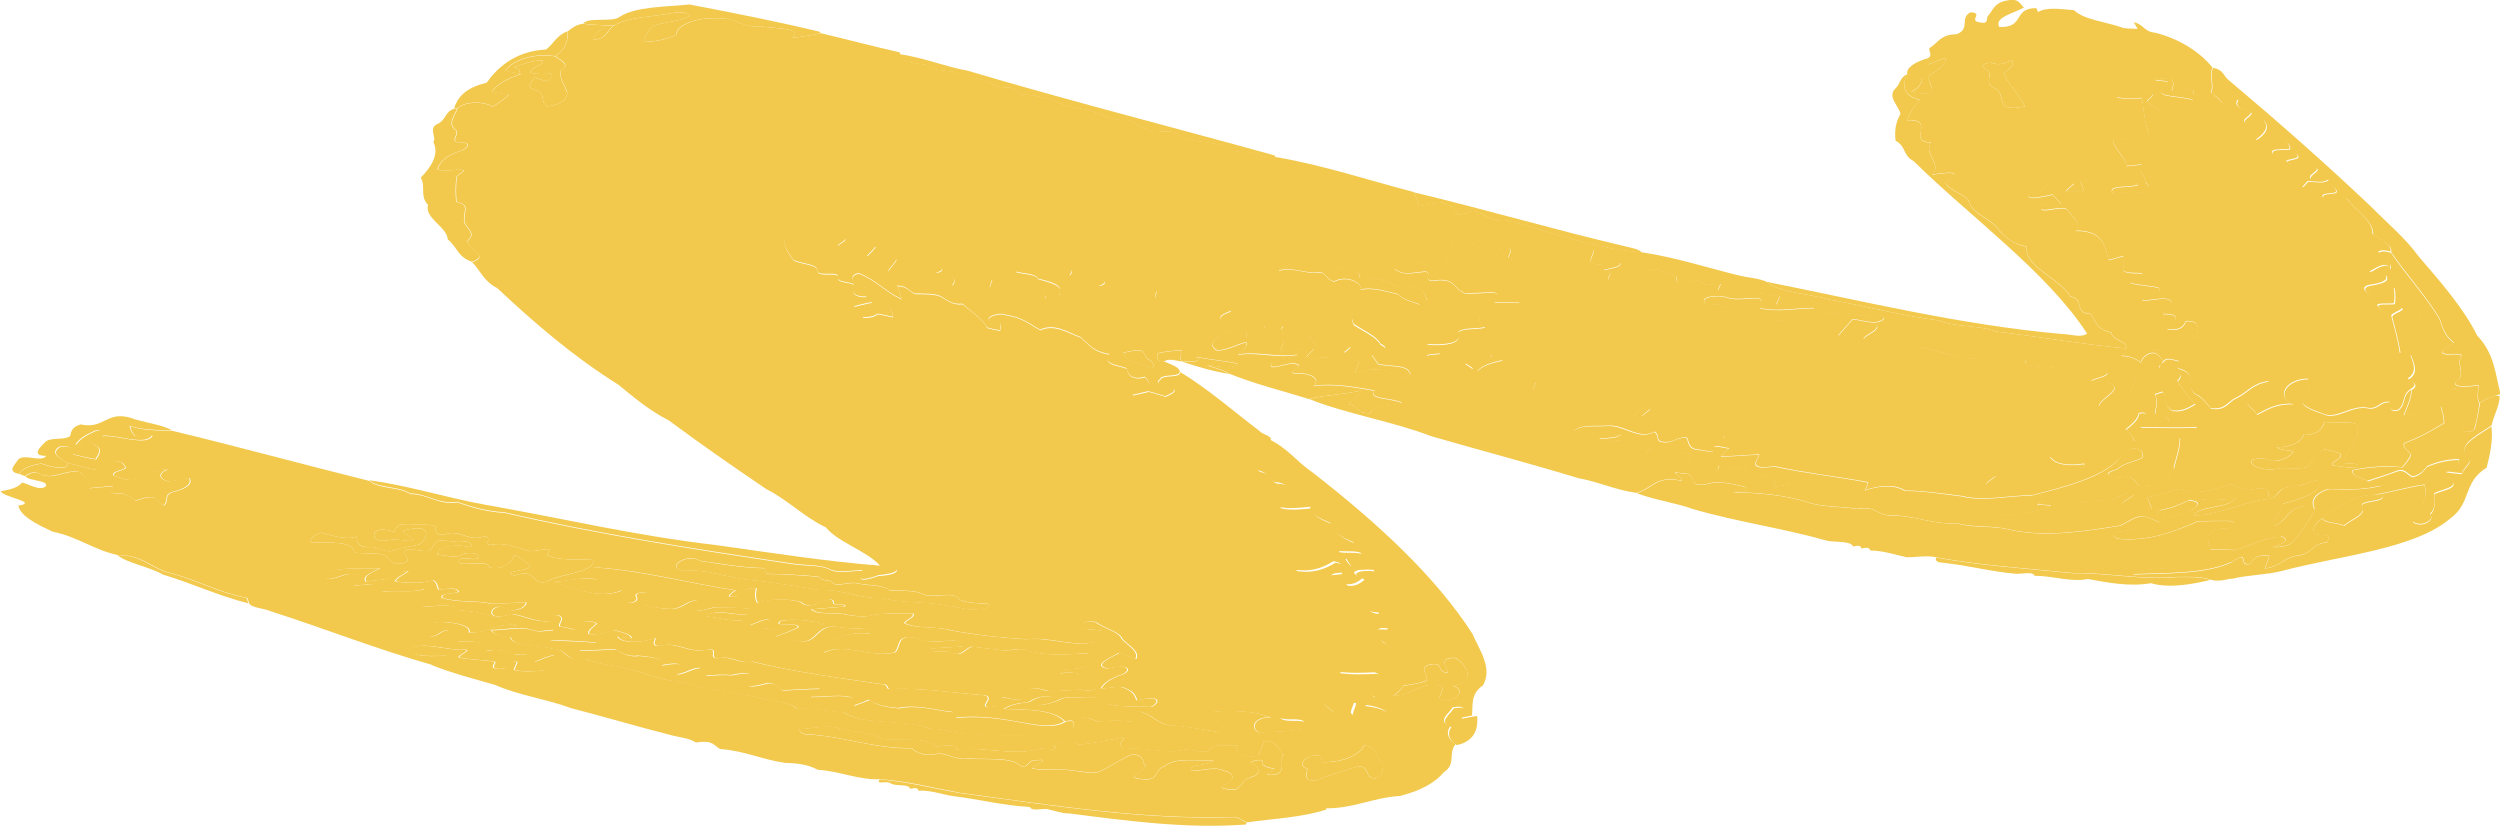 <?xml version="1.0" encoding="UTF-8"?><svg xmlns="http://www.w3.org/2000/svg" viewBox="0 0 95.42 31.51"><defs><style>.d{fill:#f2c94c;}</style></defs><g id="a"/><g id="b"><g id="c"><g><path class="d" d="M47.56,31.47c-2.28,.17-4.54-.14-6.72-.42-.32,0-.58-.11-.88-.17-.22-.02-.59,.09-.65-.08-1-.05-1.92-.29-2.9-.41-.45-.06-.87-.24-1.36-.21,0-.12-.14-.11-.32-.07-.01-.2-.5-.09-.72-.2-.14-.14-.61,.07-.43-.16,1.04,.08,2.06,.35,3.06,.52,3.44,.46,6.94,1.04,10.54,.92,.15,.07,.28,.14,.4,.21l-.03,.08Z"/><path class="d" d="M50.64,30.89c-.9,.31-2.03,.35-3.05,.5-.13-.07-.26-.14-.4-.21-3.6,.12-7.1-.46-10.54-.92-1-.18-2.02-.45-3.06-.52-.81,.04-1.54-.31-2.38-.36-.33-.18-.7-.25-1.23-.26-.87-.12-1.58-.47-2.49-.53-.27-.15-.26-.35-.93-.25-.23-.17-.68-.2-1.02-.3-1.26-.32-2.49-.69-3.74-1.01-.9-.34-2.04-.5-2.88-.88-.82-.24-1.68-.46-2.43-.76,.18-.12,.51-.2,.54-.36-.49,0-1.29,.07-1.44-.23,.48-.37,1.43,.05,2.08-.01,.38,.01-.19,.2-.18,.3,.45,.1,.94,.09,1.39,.17-.04,.12-.22,.31,.21,.24,.49,.08,.17-.3,.63-.24-.03,.11-.09,.21-.12,.31,.36,.09,.87,.06,1.22,0,.35-.13,.25-.37,.33-.57-.29,.05-.51,.17-.76,.26-.1-.23-.29-.36-.77-.26-.33-.16-.67-.26-1.12-.14,.35-.31-.49-.42-.97-.37-.48-.05-.54-.23-.38-.44-.37-.01-.4,.24-.75,.25-.06-.19-.28-.43,.17-.55,.43-.05,1.46,.08,1.31,.39,.72,.04,1.08-.41,1.88-.26-.72-.2-1.32-.57-2.22-.57-.3-.35-1.11-.12-1.68-.14,.05-.2,.47-.31,.68-.47-.11-.07-.25-.14-.38-.21-.51,.16-1.11,.02-1.66,.11-.07-.1-.13-.21-.25-.31-.26,.01-.52,.05-.79,.07,.04-.13,.11-.26,.16-.39-.4-.24-.95,.29-1.25,.07,.16-.49,1.41-.27,2.11-.36-.25,.17-.67,.28-.54,.52,.22-.03,.66-.08,.88-.11,.23-.11,.38-.29,.74-.29-.16,.13-.43,.23-.5,.39,.5,.07,1,.1,1.45-.05,.17,.11,.15,.25,.21,.37,.3-.02,.66-.12,.77,.08-.21,.09-.73,.05-.63,.23,.58,.2,1.28,.09,1.86,.22,.45,0,.9-.03,1.34-.05,.02,.19-.46,.42-.79,.23-.53-.3-.94,.6,.25,.21,.5,.09,.89,.32,1.44,.28,.07-.1,0-.3,.34-.22,.27,.1-.01,.28,.04,.42,.2,.03,.39,.08,.58,.12,0-.24,.44-.44,.84-.23-.13,.13-.34,.24-.31,.4,.38,.04,.68-.06,.98-.15,.26,.08,.63,.14,.65,.31-.18-.02-.35-.03-.53-.06,.2,.3,1.04,.21,1.45,.05-.01,.1-.18,.34,.17,.3,.68-.18,1.13,.32,1.83,.14,.48-.03-.05,.37,.42,.33,.49-.1,.77,.24,1.27,.13,1.57,.39,3.3,.62,4.98,.87,.25-.01,.1,.21,.32,.18,1.18-.06,2.35,.14,3.51,.23,.57,.06-.32,.53,.35,.45,.33-.01,.1-.28,.35-.38,.3,.05,.62,.18,.9,.05,.11-.21-.01-.55,.86-.28,.49,.04,.95-.08,1.44-.03,.2,.03,.53-.02,.47-.15-.21-.3-.73-.64-1.43-.48-.09-.24,.55-.13,.81-.23,.49-.07,.21-.36,.28-.55-.77,.05-1.66,.13-2.34-.11-.29-.12-.65,.04-.98,0-.38-.04-.74-.1-1.12-.14-.3,.07-.4,.41-.79,.23-.23-.12-.76,.08-.83-.14,.41-.07,.88-.06,1.28-.1,.02-.44-1.11-.03-1.56-.26-1.07-.3-.78,.21-1.05,.49-.93,.23-1.88-.39-2.73,.01,0-.46,.88-.84,1.8-.72,.03-.31-.85-.15-1.24-.26-.93-.14-.76,.78-1.64,.5,.32-.24,.58-.5,1.13-.62-.49-.12-1.17-.21-1.68-.11-.36,.26,.72,.01,.66,.25-.27,.13-.56,.25-.87,.35,.22-.23-.14-.28-.52-.34,.11-.11,.25-.21,.32-.33-.31,.01-.51,.15-.76,.23-.08-.07-.16-.13-.26-.2-.5,.08-.93-.1-1.43-.13,.41-.43,1.75,.24,1.78-.28-.46-.06-.95-.06-1.43-.07-.27,.05-.51,.15-.82,.14,.03-.14,.1-.27,.15-.41-.43,.02-.53,.3-.96,.33-.4,0-.78-.07-1.12-.17,.08-.13,.28-.24,.32-.37-.14-.14-.65-.11-.58,.06,.09,.12-.02,.27-.34,.25-.05-.12-.15-.36-.2-.48-.84,.37-1.87-.09-2.6-.32,.57-.03,1.08-.22,1.65-.09-.11-.15-.61-.44,0-.46,1.87,.15,3.51,.6,5.28,.87-.2,.15-.45,.32,.11,.22,.03-.19,.34-.29,.69-.31-.04,.19-.06,.38,.04,.57,.52-.16,1.07-.18,1.65-.04,.4,.44,1.21-.36,1.25,.02-.05,.15,.52,.03,.43,.16-.42,.03-.85,.07-1.28,.11,.29,.24,.92,.09,1.35,.2,.27,.05,.59,.09,.86,.05,.51-.14,1.12-.07,1.68-.09,.07,.16-.3,.23-.32,.37,.48,.22,1.2,.1,1.73,.26,.93,.18,1.93,.29,2.92,.35,.9-.1,1.85,.33,2.68,.09,.1-.14,.21-.28,.21-.43-.27-.03-.58-.01-.8-.11-.12-.18,.45-.32,.63-.15,.31,.2,.84,.33,.93,.59,.23,.25,.68,.47,.52,.77-.21-.08-.4-.17-.63-.24-.24,.14-1.07,.47-.45,.6,.98-.23,.87,.14,.52,.24-.36,.12-.65,.3-.76,.51,.32,.02,.72-.14,.95,.02,.29,.11,.36,.28,.41,.44,1-.22,.84,.12,.55,.25-.76-.03-1.74,.05-2.13-.35-.48,.05-1.06-.12-1.42,.1-.22,.1-.48,.17-.76,.19,.16-.11,.34-.22,.5-.33-.39-.05-.65,.07-.87,.21-.37,.03-.71,.1-.94,.26,.86,.02,1.94,.02,2.32,.48-.51,.3-1.3,.07-1.9-.02-.72-.13-1.5-.22-2.26-.13-.03-.05-.08-.16-.11-.22-.66-.07-1.38-.3-2.06-.15-.43-.03-.9-.12-1.13-.32-.19,.08-.37,.16-.58,.22-.02-.1-.04-.21-.08-.31-.5-.12-1.05,0-1.59-.02,.11-.11,.26-.21,.38-.31-.44,0-.97,.05-1.43,.06-.2-.08-.26-.32-.59-.27-1.71,.47,.32-.67-1.37-.31-.32-.03-.64,0-.96,.02-.12-.09-.16-.2-.24-.3-.35,.02-.53,.22-.89,.25,.01-.2,.54-.55-.59-.34,.24-.26-.47-.33-.86-.37-.4,.06-.66-.11-.88-.25-.45,.02-.94,.05-1.39,.06-.09-.23,.63-.13,.65-.31-.58-.06-1.17-.07-1.76-.1,.03-.13,.1-.26,.15-.38-.27,0-.57,.1-.82,0-.48-.16-1.05,0-1.58,0,.09,.18,.39,.25,.73,.27,.14,.4,1.09,.29,1.65,.45,.57,.02,.4,.52,1.22,.37,.36,.2,.93,.23,1.4,.34,.78,.13,1.33,.49,2.17,.53,.92,.28,1.97,.41,2.96,.6,.49,.17,1.21,.15,1.53,.43,.61-.01,1.21,.11,1.8,.15,.78,.53,2.39,.24,3.32,.63,.55-.01,.98,.21,1.52,.19,1.01,.08,2.04,.07,3.03,.07,.3-.09,.7-.12,.9-.27,.12-.13,.15-.29,.31-.41,.27-.03,.44,.08,.64,.15,.41-.05,.83-.06,1.24,0,.24-.1-.11-.39,.34-.38,.44,.09,.61,.39,1.05,.51,.7,.03,1.33,.17,1.99,.27,.54-.25-.46-.48-.31-.77,.74-.08,1.69-.04,2.27,.21-.61-.04-.8,.4-.46,.57,.64-.02,1.29-.04,1.89-.17,0-.1-.1-.19-.2-.28-.3-.11-.75,.04-.94-.16,.43-.03,.9-.15,1.31-.02,.32,.12,.58-.06,.81-.15-.18-.16-.44-.3-.52-.48,.54-.02,.86,0,1.3,.09-.01,.15-.13,.29-.12,.44,.28,.24,1.05,.29,1.41,.08,0-.23-.54-.37-.95-.41,.14-.1,.31-.19,.46-.29-.38-.15-.19-.42-.45-.62,.2-.1,.89-.17,.44-.32-.47,.02-.96,.04-1.42-.03,.36-.18,.83-.7,1.36-.35,.77-.03,.76-.51,.42-.76-.49-.23,.01-.36,.16-.54-.12,0-.37-.02-.5-.02,.49-.11,.19-.4,.12-.59-.53,.02-.52-.36-.19-.47,.36-.08,.06-.3,.23-.44,.23-.24-.12-.48-.22-.71-.25-.02-.58-.05-.74,.08-.05,.11,.23,.16,.31,.24-.14,.11-.32,.25-.62,.23-.23-.12-.07-.3-.18-.45-.16,.02-.32,.04-.49,.05,.23-.13,.81-.39,.18-.48-.35,.22-.83,.44-1.5,.31,.14-.12,.39-.11,.63-.1,.37-.17,.77-.34,1.3-.36,.13,.24,.23,.49,.85,.39-.16-.17-.35-.35-.21-.55-.25-.12-.64-.03-.95-.1,.19-.12,.45-.21,.67-.31-.48-.18-.85-.44-.91-.75-.35-.15-.86-.35-.75-.61-.42,.04-.85,.1-1.25-.01,.24-.12,.84-.22,.57-.44-.24-.16-.16-.48-.68-.49-.3-.11-.22-.37-.65-.45-.48-.35,.19-.41,.6-.48-.21-.22-.41-.48-.2-.72,.74,.35,1.09,.88,1.7,1.29,2.48,1.93,4.68,3.96,6.09,6.15,.28,.64,.78,1.32,.4,1.97-.49,.33-.37,.77-.42,1.15-.14,.03-.28,.06-.43,.08,.08-.18,.32-.52-.31-.39-.13,.24-.62,.52-.08,.71-.18,.24-.11,.48,.2,.69-.3,.34,.03,.77-.45,1.07-.33,.4-.9,.72-1.69,.91-1,.06-1.77,.48-2.81,.47Zm-3.44-.77c.22-.15,.21-.35,.55-.45,.35-.1,.39-.35,.09-.48-.37-.1,.42-.28,.35-.1-.05,.16,.22,.22,.47,.26-.09,.08-.21,.15-.31,.22,.9,.11,.42-.58,.64-.79-.24-.14-.23-.55-.76-.48-.04,.19-.13,.37-.22,.55-.57,.1-.89-.13-.79-.39-.41,0-.95-.07-1.07,.18-.27,.17-.76-.12-1.11,.01-.68,.12-1.38-.15-2.1-.05-.38-.1-.07-.31-.03-.47-.55,.12-1.12,.23-1.73,.3-.27-.21-.67-.08-.98,.03,.29,.23-.18,.13-.48,.11-.99,.32-2.14-.09-3.21,.04,.02-.24-.51-.14-.8-.1-.26-.42-1.46-.19-2.08-.32-.4-.26-1.1-.23-1.64-.39-.47-.14-.97,.02-1.46,.03-.03,.09,.04,.16,.2,.2,1.44,.05,2.6,.56,4.07,.53,.16,.17,.51,.32,.89,.23,.44-.09,.66,.21,1.11,.15,.65,.09,1.81-.08,2.15,.3,.38,.08,.27-.25,.59-.22,.66-.06-.05,.18-.17,.31,.51,.11,1.09,0,1.61,.09,.31,.03,.62,.12,.92,.06,.44-.18,.76-.43,1.17-.62,.33-.18,.63,.12,.56,.27,.44,.22-.89,.55-.07,.61,.72,.11,.46-.37,.91-.5,.37-.34,1.26-.18,1.84-.21-.14,.22-.97,.1-.84,.4,.43,0,.91-.19,1.26,0,.45,.09,.39,.42-.02,.53-.3,.14,.28,.22,.49,.17Zm3.03-.34c.49-.19,1.02-.35,1.54-.51,.54-.11,.27,.45,.73,.44,.34-.14,.27-.39,.28-.6-.37-.19-.11-.57-.72-.66-.18,.37-.8,.65-1.6,.64l-.05-.24c-.56-.1-.95,.35-.51,.5-.04,.14-.16,.51,.32,.43Zm5-3.03c.46-.13,.72-.4,.21-.59,.92-.13,.56-.77,.12-1.05-.72-.04-.31,.37-.29,.56-.48-.01-.13-.4-.64-.32-.54,.09-.09,.42-.18,.62-.25,.11-.58,.15-.89,.2-.07,.14-.22,.26-.38,.38,.7,.01,.92-.46,1.6-.41,.73,.03-.28,.59,.45,.61Z"/><path class="d" d="M52.31,15.77c-.54,.02-.44-.26-.85-.35,.14-.17,.43-.32,.46-.51-.62,.15-1.34,.16-1.96,.32-1-.31-2.12-.59-3.05-.97-.21-.15-.55-.22-.84-.32,.4,0,.99,.2,1.17-.07-.51-.1-1.07-.15-1.58-.25,.27,.23-.26,.17-.56,.17-.09-.13-.03-.27,.01-.41-.32-.01-.63,.03-.92,.1-.01,.12-.12,.31,.23,.31,.24,.11,.58,.21,.61,.38,.02,.25-.69,.08-.76,.3-.29,.21,.3,.26,.54,.37,.05,.13-.18,.2-.33,.28-.22-.06-.42-.13-.65-.19-.21,.04-.4,.1-.61,.14v-.23c.63,.03,.82-.12,.48-.46-.51,.14-.66-.11-.7-.33-.4-.15-.92-.14-.65-.54-.63-.09-.81-.4-1.11-.65-.44-.15-.98-.55-1.54-.28-.39-.21-.67-.47-1.27-.56-.34-.16-1.02,.16-.52,.25,.44-.02,.24,.2,.26,.33-.18-.02-.35-.06-.51-.11-.15-.33-.6-.6-.92-.9-.39,.04-.56-.13-.79-.26-.24-.15-.69-.12-1.04-.13-.22-.1-.3-.3-.67-.3,.06,.17,.15,.33,.15,.5-.61-.29-.94-.71-1.61-.98-.44,.07-.22,.43,.14,.49,.48,.36,1.18,.72,1.16,1.18-.19-.04-.38-.09-.59-.12-.12,.1-.33,.14-.56,.13-.04-.21,.38-.36,.34-.57-.24,.04-.46,.1-.69,.16,.1-.14,.33-.25,.51-.37-.56,0-.58-.17-.51-.48-.2-.1-.64-.07-.6-.26,.08-.27-.73,0-.78-.24,.03-.27-.6-.27-.92-.42-.18-.27-.4-.54-.32-.83,.45-.15,.98-.29,1.51-.33,.25,.12,.52,.24,.79,.34,.05,.13-.55,.26-.09,.36,.44,.02,.8-.2,1.25-.06-.08,.13-.23,.24-.33,.37,.38,.03,.76,.07,1.13,.12-.08,.16-.24,.3-.32,.45,.22,.07,.5,.07,.75,.06,.22-.18,.66-.21,.95-.35,.38,.09,.52,.27,.08,.37,.66-.08,.91,.22,.64,.48,.46-.17,1.06-.09,1.55-.25-.03,.11-.09,.21-.09,.32,.34,.21,1.13,.14,1.29-.12,.39,.14,.88,.25,.83,.54,.2-.04,.68-.03,.52-.19,.21-.33-.37-.46-.8-.57-.1-.2-.55-.18-.86-.27,.09-.13,.17-.26,.21-.39,.66-.05,1.09,.33,1.78,.27,.31,.03,.07,.19,.08,.28,.26,0,.5-.03,.75-.04,.33,.12,.89,.25,.36,.43,.76,0,1.5,.06,2.2,.19-.02,.14-.2,.37,.36,.38,.44,.23,1.07,.27,1.64,.37,1.74-.09,.22,.06,.45,.34,.53,.14,1.63-.15,1.67,.31,.24-.01,.48-.04,.71-.06-.22,.24,.3,.34,.42,.54,.3,.05,.37-.14,.54-.22,.12,.16,.19,.33,.38,.47,.42-.03,.84-.11,1.24,0-.08,.08-.18,.15-.26,.22,.33,.08,.68,.18,1.05,.09,.09,.12,.17,.25,.26,.37,.4,.09,1.06,.03,1.18,.29,.26,.22-.69,.33-.62,.07-.3-.22-1.05-.21-1.44-.01,.03-.13,.09-.27,.14-.4,.21-.25-.9,.13-.99-.12-.18-.24-.76,.06-1.03-.11,.1-.1,.23-.2,.31-.31-.41,.03-.86,.05-1.29,.07,.04-.12,.13-.24,.12-.37-.42-.14-.9-.18-1.39-.11-.07-.12,.1-.4-.35-.31-.6,.07-1.31,.52-.78,.79,.43-.03,.73-.22,1.1-.32,.06,.18-.11,.34-.32,.48,.75-.13,1.5,.14,2.26,0-.16,.22-.84,.15-.98,.33-.14,.36,.69-.12,1,.04,.27,.08-.5,.33-.06,.34,.58-.03,.96,.22,.67,.48,.77-.11,1.63,.06,2.33,.18-.29,.35,.75,.28,1.04,.47-.41,.14-1.18,.08-1.19,.4Zm-8.29-1.75c.03-.11-.02-.22-.19-.31-.3-.17,.08-.51-.95-.25,.08,.28,.64,.49,1.14,.56Z"/><path class="d" d="M47.2,30.12c-.21,.05-.8-.04-.49-.17,.4-.11,.47-.44,.02-.53-.36-.19-.84,0-1.26,0-.14-.29,.69-.17,.84-.4-.58,.04-1.48-.13-1.84,.21-.45,.13-.19,.61-.91,.5-.82-.07,.52-.39,.07-.61,.07-.15-.23-.45-.56-.27-.4,.19-.73,.44-1.17,.62-.31,.06-.62-.04-.92-.06-.52-.09-1.1,.02-1.61-.09,.12-.12,.83-.37,.17-.31-.33-.03-.22,.3-.59,.22-.34-.38-1.49-.21-2.15-.3-.45,.06-.67-.24-1.11-.15-.38,.09-.73-.06-.89-.23-1.47,.03-2.63-.47-4.07-.53-.16-.04-.23-.11-.2-.2,.49-.01,.99-.17,1.46-.03,.54,.15,1.24,.13,1.64,.39,.62,.13,1.82-.1,2.08,.32,.29-.03,.82-.14,.8,.1,1.06-.12,2.22,.29,3.21-.04,.3,.02,.76,.12,.48-.11,.3-.12,.71-.24,.98-.03,.6-.07,1.18-.17,1.73-.3-.03,.15-.35,.37,.03,.47,.72-.11,1.42,.17,2.1,.05,.36-.13,.85,.16,1.11-.01,.12-.25,.65-.18,1.07-.18-.09,.26,.23,.49,.79,.39,.1-.18,.18-.36,.22-.55,.53-.06,.52,.34,.76,.48-.22,.21,.26,.9-.64,.79,.1-.07,.21-.14,.31-.22-.24-.04-.52-.11-.47-.26,.07-.18-.72,0-.35,.1,.31,.13,.26,.38-.09,.48-.34,.11-.33,.31-.55,.45Z"/><path class="d" d="M40.1,28.09c-1,0-2.02,.02-3.03-.07-.54,.02-.97-.2-1.52-.19-.93-.39-2.54-.11-3.32-.63-.59-.04-1.19-.16-1.8-.15-.32-.28-1.04-.26-1.53-.43-.99-.19-2.04-.31-2.96-.6-.84-.05-1.39-.4-2.17-.53-.46-.11-1.03-.14-1.4-.34-.82,.15-.65-.35-1.22-.37-.56-.16-1.51-.05-1.65-.45-.34-.02-.64-.08-.73-.27,.53,0,1.1-.16,1.58,0,.25,.09,.55,0,.82,0-.04,.13-.12,.26-.15,.38,.59,.04,1.19,.04,1.76,.1-.01,.18-.74,.08-.65,.31,.46-.01,.95-.04,1.39-.06,.22,.14,.48,.31,.88,.25,.39,.03,1.1,.1,.86,.37,1.12-.21,.6,.13,.59,.34,.36-.03,.54-.22,.89-.25,.08,.1,.12,.21,.24,.3,.32-.02,.64-.05,.96-.02,1.69-.36-.35,.78,1.37,.31,.33-.05,.39,.19,.59,.27,.46-.02,1-.06,1.43-.06-.12,.11-.27,.2-.38,.31,.54,.01,1.09-.11,1.59,.02,.03,.1,.06,.21,.08,.31,.21-.07,.39-.15,.58-.22,.23,.2,.7,.29,1.13,.32,.68-.15,1.4,.08,2.06,.15,.03,.05,.08,.16,.11,.22,.76-.09,1.54,0,2.26,.13,.6,.1,1.39,.32,1.9,.02,.42-.15,.29,.14,.33,.27-.2,.15-.6,.18-.9,.27Z"/><path class="d" d="M50.23,29.78c-.48,.09-.36-.29-.32-.43-.44-.15-.05-.61,.51-.5l.05,.24c.8,.02,1.42-.27,1.6-.64,.61,.09,.35,.47,.72,.66-.02,.21,.06,.46-.28,.6-.47,.01-.19-.55-.73-.44-.52,.16-1.06,.32-1.54,.51Z"/><path class="d" d="M56.38,27.33c.03,.36,0,.94-.78,1.11-.3-.21-.38-.45-.2-.69-.54-.19-.05-.47,.08-.71,.63-.13,.39,.21,.31,.39,.15-.02,.29-.05,.43-.08l.15-.02Z"/><path class="d" d="M49.95,27.79c-.6,.13-1.24,.15-1.89,.17-.34-.17-.16-.61,.46-.57-.58-.25-1.53-.29-2.27-.21-.14,.29,.85,.52,.31,.77-.66-.1-1.29-.23-1.99-.27-.44-.12-.61-.42-1.05-.51-.45,0-.1,.28-.34,.38-.41-.06-.83-.05-1.24,0-.2-.06-.36-.18-.64-.15-.17,.13-.19,.28-.31,.41-.04-.13,.09-.42-.33-.27-.38-.46-1.46-.46-2.32-.48,.23-.16,.57-.22,.94-.26,.23-.14,.49-.26,.87-.21-.16,.11-.34,.22-.5,.33,.29-.03,.55-.1,.76-.19,.36-.22,.94-.04,1.42-.1,.39,.4,1.37,.32,2.13,.35,.29-.13,.45-.48-.55-.25-.05-.16-.12-.34-.41-.44-.23-.16-.63,0-.95-.02,.11-.21,.4-.39,.76-.51,.35-.1,.45-.46-.52-.24-.62-.14,.2-.46,.45-.6,.22,.07,.42,.17,.63,.24,.16-.3-.29-.52-.52-.77-.09-.26-.62-.39-.93-.59-.19-.18-.76-.04-.63,.15,.22,.1,.53,.09,.8,.11,0,.15-.11,.29-.21,.43-.83,.24-1.78-.2-2.68-.09-.99-.06-1.99-.17-2.92-.35-.53-.15-1.25-.04-1.73-.26,.03-.14,.4-.21,.32-.37-.56,.02-1.17-.05-1.68,.09-.27,.04-.59,0-.86-.05-.42-.12-1.05,.03-1.35-.2,.43-.04,.85-.07,1.28-.11,.09-.14-.48-.01-.43-.16-.04-.38-.84,.41-1.25-.02-.58-.13-1.13-.11-1.65,.04-.1-.19-.08-.38-.04-.57-.35,.02-.66,.12-.69,.31-.56,.1-.31-.07-.11-.22-1.78-.27-3.41-.73-5.28-.87-.6,.03-.1,.31,0,.46-.57-.13-1.08,.07-1.65,.09,.73,.23,1.76,.69,2.6,.32,.05,.12,.15,.36,.2,.48,.31,.03,.43-.12,.34-.25-.07-.17,.44-.2,.58-.06-.04,.14-.25,.24-.32,.37,.34,.09,.73,.18,1.12,.17,.43-.02,.53-.31,.96-.33-.04,.14-.11,.28-.15,.41,.31,0,.55-.09,.82-.14,.48,0,.96,0,1.43,.07-.03,.52-1.37-.16-1.78,.28,.49,.03,.92,.21,1.43,.13,.09,.07,.18,.13,.26,.2,.25-.08,.45-.21,.76-.23-.07,.12-.2,.22-.32,.33,.38,.06,.74,.11,.52,.34,.31-.11,.61-.22,.87-.35,.06-.24-1.02,.01-.66-.25,.51-.1,1.18-.01,1.68,.11-.55,.13-.8,.39-1.13,.62,.88,.28,.72-.64,1.64-.5,.39,.11,1.27-.05,1.24,.26-.92-.12-1.81,.26-1.8,.72,.84-.4,1.79,.22,2.73-.01,.27-.28-.02-.8,1.05-.49,.45,.23,1.58-.18,1.56,.26-.4,.04-.87,.04-1.28,.1,.07,.22,.6,.01,.83,.14,.39,.19,.49-.16,.79-.23,.38,.04,.75,.1,1.12,.14,.33,.04,.69-.12,.98,0,.68,.24,1.57,.15,2.34,.11-.06,.19,.21,.47-.28,.55-.26,.11-.9,0-.81,.23,.7-.16,1.22,.18,1.43,.48,.06,.13-.27,.17-.47,.15-.48-.04-.95,.07-1.44,.03-.88-.27-.76,.08-.86,.28-.29,.14-.6,0-.9-.05-.24,.1-.02,.37-.35,.38-.67,.08,.22-.39-.35-.45-1.16-.08-2.33-.28-3.51-.23-.22,.03-.07-.2-.32-.18-1.69-.25-3.41-.47-4.98-.87-.5,.11-.78-.23-1.27-.13-.47,.04,.05-.37-.42-.33-.7,.18-1.15-.32-1.83-.14-.35,.03-.19-.21-.17-.3-.41,.16-1.25,.25-1.45-.05,.18,.02,.36,.04,.53,.06-.02-.17-.4-.23-.65-.31-.3,.1-.6,.19-.98,.15-.03-.15,.17-.27,.31-.4-.4-.21-.83,0-.84,.23-.19-.04-.37-.09-.58-.12-.05-.14,.22-.31-.04-.42-.34-.08-.27,.12-.34,.22-.55,.04-.94-.2-1.44-.28-1.19,.39-.79-.5-.25-.21,.32,.19,.8-.03,.79-.23-.45,.01-.89,.05-1.34,.05-.58-.14-1.28-.03-1.86-.22-.1-.19,.42-.15,.63-.23-.11-.2-.48-.11-.77-.08-.06-.12-.04-.26-.21-.37-.45,.14-.95,.12-1.45,.05,.07-.16,.34-.26,.5-.39-.36,0-.52,.18-.74,.29-.22,.03-.66,.08-.88,.11-.13-.25,.28-.36,.54-.52-.7,.09-1.94-.13-2.11,.36,.3,.22,.85-.31,1.25-.07-.04,.13-.12,.26-.16,.39,.27-.02,.52-.06,.79-.07,.12,.1,.18,.2,.25,.31,.56-.09,1.16,.04,1.66-.11,.13,.07,.27,.14,.38,.21-.2,.17-.63,.27-.68,.47,.57,.02,1.38-.21,1.68,.14,.9,0,1.5,.37,2.22,.57-.8-.15-1.16,.3-1.88,.26,.14-.31-.88-.44-1.31-.39-.45,.12-.23,.36-.17,.55,.35-.02,.38-.26,.75-.25-.16,.21-.1,.38,.38,.44,.48-.05,1.32,.06,.97,.37,.45-.12,.79-.02,1.12,.14,.49-.09,.68,.04,.77,.26,.26-.09,.47-.2,.76-.26-.08,.2,.02,.44-.33,.57-.35,.06-.86,.09-1.22,0,.03-.1,.09-.21,.12-.31-.47-.06-.14,.33-.63,.24-.42,.07-.24-.12-.21-.24-.45-.08-.95-.07-1.39-.17-.01-.1,.55-.29,.18-.3-.65,.06-1.61-.36-2.08,.01,.15,.31,.95,.24,1.44,.23-.03,.16-.35,.24-.54,.36-2.15-.61-4.11-1.39-6.2-2.06-.24-.11-.74-.13-.82-.3-.02-.05-.05-.15-.07-.21-1.07-.2-1.84-.65-2.82-.92-.82-.16-1.13-.73-2.11-.71-.94-.2-1.53-.7-2.51-.9-.57-.27-1.22-.58-1.3-.99,.82-.13-.62-.33-.67-.55,.37-.06,.68-.15,.81-.33,.29,.06,.68,.34,.91,.14,.12-.23-.66-.2-.78-.38,.18-.12,.38-.21,.61-.07,.49,.22,.92-.19,1.45-.09,.31,.15,.35,.44,.39,.62,.31-.03,.61-.06,.91-.07,0,.1-.23,.28,.13,.26,.37-.01,.54,.15,.72,.28,.23-.05,.44-.17,.71-.12,.13,.1,.19,.23,.37,.31,.22-.16-.04-.43,.4-.53,.41-.11,.72-.27,.58-.52-.27,.04-.52,.1-.78,.14-.41-.11-.42-.35-.02-.47-.47,0-.88,.14-1.13,.33-.23,.19-.69-.01-.95-.09-.09-.17,.36-.18,.46-.31-.09-.1-.11-.28-.43-.22-.22,.11-.28,.35-.68,.31-.39-.03-.7-.19-1.08-.25-.34-.16-.71-.39-.34-.62,.45-.09,.47,.11,.51,.28,.29,.07,.57,.15,.87,.19,.1-.17,.28-.38-.01-.53-.14-.15-.5,0-.75-.02,.11-.21,.39-.38,.71-.52,.28-.12,.24,.1,.31,.18,.58-.05,1.7,.41,1.9-.03-.21,.02-.43,.04-.65,.05-.11-.13-.2-.26-.2-.4,.48,.17,1.07,.16,1.62,.18,2.53,.61,5.01,1.29,7.51,1.91,.3,.31,1.18,.22,1.54,.5,.69,0,1.08,.43,1.82,.32,.54,.2,1.12,.36,1.79,.4,3.51,.81,7.25,1.4,10.96,1.95,.5,.09,1.11,.02,1.48,.23,.32,.15,.85,.02,1.23,.03-.05,.16-.37,.54,.59,.2,.36-.02,.9-.1,.66-.34-1.11-.42-1.59-1.13-2.7-1.54-.85-.42-1.37-1-2.23-1.44-1.27-.86-2.52-1.73-3.72-2.62-.78-.4-1.34-.89-1.92-1.36-1.8-1.13-3.26-2.41-4.63-3.69-.53-.27-.65-.69-.96-.99,.78-.25-.37-.54-.13-.86,.36-.31-.3-.54-.14-.84-.07-.22,.23-.5-.32-.6-.03-.3-.03-.59,0-.89-.06-.21,.91-.43-.5-.3-.05-.01-.17-.04-.22-.06,.08-.28,.35-.54,.85-.69,.23-.05,.47-.31,.12-.33-.6,.03-.12-.3-.26-.46-.36-.26-.04-.57,.05-.85,.32-.26,.93-.27,1.34-.06,.24-.14,.45-.29,.63-.45-.22-.03-.45-.06-.66-.12,.17-.29,.63-.51,1.12-.68l-.11-.02c.09-.1,0-.17-.17-.24,.35-.1,.68-.27,1.11-.25,0,.2-.51,.28-.49,.47,.26,.06,.53,.04,.8,.03,0,.11,0,.22-.18,.29-.15-.04-.3-.09-.46-.14-.08,.15-.36,.36,0,.46,.49,.13,.17,.46,.49,.64,.52-.05,.78-.3,.76-.55-.09-.27-.34-.55-.23-.84,.4-.2-.05-.39-.23-.53,.45-.28,.48-.62,.49-.95,.13-.11,.35-.27,.59-.28,.29,.04,.59,.05,.88,.06-.2,.18-.54,.33-.51,.55,.53-.02,.53-.38,.82-.56,.58-.32,1.5-.32,2.26-.47,.24-.04,.59-.02,.61,.13-.38,.19-.94,.22-1.38,.36-.21,.19-.36,.4-.38,.62,.46,0,.92-.11,1.24-.27,.02-.4,.88-.7,1.67-.62,.6-.05,.87,.38,1.53,.29,.53,.11,1.65,.04,1.24,.44,.38-.03,.73-.1,1.09-.17,1.01,.24,1.99,.5,3,.73l.02,.06c-.08,.3,.59,.34,.98,.41,.32,.34,1.38,.12,1.54,.51,.73-.09,.87,.36,1.52,.35,.35-.01,.44,.16,.57,.28,.95-.03,1.44,.44,2.31,.53,.64,.1,1.04,.49,1.75,.43,.34,.16,.63,.35,1.02,.47,.35-.02,.78-.08,.95,.11,.43,.34,1.42,.19,1.85,.51,.25,.21,.85,.06,1.14,.24,.2,.11,.46,.16,.74,.1,1.83,.32,3.5,.88,5.23,1.33,.08,.18,.15,.35,.21,.53,.3-.04,.59-.13,.9-.13,.3,.12,.51,.27,.58,.46,.23-.02,.4-.1,.59-.15,.45,.13,.71,.47,1.31,.37,1.63,.43,3.22,1.06,5.12,1.22,1.31,.2,2.46,.58,3.68,.88,.36,.09,.79,.11,1.09,.25,.47,.42,1.6,.44,2.36,.67,1.41,.25,2.73,.61,4.19,.8,.62,.26,1.53,.17,2.17,.42,1.66,.2,3.31,.49,4.99,.65,.09-.27-.58-.34-.56-.61-.6-.13-.59-.44-.79-.71-.69-.06-.19-.53-.77-.67-.38-.65-1.79-1.16-1.68-1.9-.52-.1-.8-.34-1.02-.59-.21-.39-.93-.62-1.14-1.02-.01-.36-.76-.48-.93-.81,.15-.21,.9-.54-.51-.33,.4-.42-.36-.8-.04-1.23-.97,0,.23-.9-.92-.85,.09-.26,.27-.52,.48-.77-.71-.2-.65-.64-.47-.99,.22,.05,.42,.11,.58,.2-.06,.18-.15,.36-.44,.48,1.4,.27,.5-.34,.71-.62,.26-.21,.69-.4,.59-.67-.23,.08-.42,.17-.65,.25v-.24c.19-.12,.02-.25,.05-.38,.32-.19,.43-.53,1.03-.53,.56-.2,.11-.62,.54-.84,.52,.02-.08,.31,.33,.38,.36,.09,.28-.11,.32-.22,.21-.22,.24-.55,.81-.62,.36-.09,.46,.17,.58,.28-.4,.22-1.15,.38-.94,.74,.99,.04,.5-.72,1.41-.72,.02,.04,.05,.11,.07,.15,.35-.21,.92-.1,1.38-.07,.33,.35,1.17,.44,1.76,.64,.18,.08,.44,.06,.66,.07-.05-.08-.1-.16-.15-.25,.38,.07,.38,.36,.82,.4,1.04,.26,1.79,.83,2.19,1.33-.16,.32,.07,.65-.08,.97-.17,.05-.64,.2-.66,.02,.07-.27-.5-.09-.81-.09,.03-.15,.12-.31-.03-.46-.15,.02-.72-.1-.59,.05,.11,.01,.33,.04,.45,.05,.06,.19-.47,.34-.12,.51,.34,.09,.76,.09,1.08,.19,.12,.19-.31,.19-.56,.19-.17,.11-.37,.22-.66,.25-.17-.12-.38-.24-.52-.37,.03-.12,.45-.3,.06-.36-.41-.22-.96,0-1.21,.19,.31,.08,.64,.06,.96,.03,.07,.47,.1,.95,.28,1.41-.35,.17-.94,.1-1.38,.18,0,.35,.48,.65,.51,1.01,.2-.02,.39-.04,.58-.06-.22,.24,.2,.44,.14,.69,.21,.14,.22,.31-.14,.38-.37-.03-.74-.01-1.11,.03-.19-.33,.59-.19,.98-.32-.09-.1-.24-.19-.49-.14-.58,.07-1.14,.04-1.73-.01,.06,.13,.12,.27,.13,.4-.22,0-.45,0-.68,0,.08-.11,.21-.2,.32-.3-.3-.02-.6-.06-.91-.08-.18,.18-.3,.42-.8,.42-.25,.36,.54,.15,.89,.08,.11,.13,.23,.25,.34,.37-.21,.13-.78-.11-.77,.08-.16,.35,.81-.08,1,.13,.18,.27,.56,.52,.31,.8,1.15-.02,1.11,.72,1.27,1.12,.19-.05,.37-.11,.57-.16-.01,.19,0,.37-.02,.56,.14,.13,.49,.08,.72,.11,.09,.18-.27,.25-.48,.35,.34,.12,.77,.1,1.11,.2,.24,.3-.71,.21-.64,.47,.37,.04,.86-.17,1.11,.02,.12,.2-.37,.32-.29,.51,.83-.03,.34,.38,.14,.58,.47,.08,.65-.11,.72-.31,.66-.04,.4,.41,.43,.63-.17-.06-.33-.25-.54-.1-.57,.16-.38,.74-1.41,.5-.44-.04-.71,.14-.96,.29,.36,.01,.58,.12,.76,.26,0-.15,.36-.53,.66-.29,.48,.44-.25,.49-.76,.63-.23,.47-.17,1.27-1.5,1.33,0-.31,1.1-.69,.31-.92-.2-.02-.41-.04-.62-.05,.19-.11,.58-.15,.64-.29-.55-.28-1.37,.02-1.99-.19-.19-.11-1.29,0-1.12-.29-.3-.07-.61-.04-.87,.05-.47-.19-1.15-.09-1.71-.18-.48-.14-.93-.3-1.45-.4-.11,.08-.29,.18-.49,.09-.62-.11-.92-.47-1.69-.39,.12-.2,.61-.31,.51-.54-.62,.01-.78,.48-1.47,.41,.17-.21,.37-.42,.55-.63,.42,.05,.92,.26,1.2-.02-.04-.26-.75-.04-1.08-.15-.39-.14-.88,.05-1.26-.09-.63-.22-1.05,.32-1.63,.32-.71-.21-1.54-.32-2.22-.57-.17-.1-.69,0-.68-.15-.09-.21,.56-.27,.85-.17,.37,.13,.8,.02,1.2,.03,.3,.09,.07,.25,.07,.38,.66,.16,1.4,0,2.09,0-.24-.12-.52-.22-.82-.29-.21,.05-.41,.12-.64,.16,.04-.11,.1-.21,.13-.32-.4-.11-.92-.09-1.31-.23-.31-.13-.69,0-1.05,0,.04-.08,.08-.16,.11-.25-.24-.01-.58,.11-.72-.03-.19-.22-.56-.02-.86,.02-.15-.07-.1-.18-.11-.27-.24-.06-.42-.15-.6-.25-.39-.06-.79,.05-1.18,.08-.27,.11-.4,.33-.83,.3,0-.13,.26-.33-.17-.36,.24-.09,.68-.1,.64-.29-.37-.03-.85,.16-1.12-.01-.04-.15,.08-.3,.11-.45-.22-.2-.55,.07-.68,.18-.17,.25-.89,.47-1.38,.29-.38-.1-.8-.14-1.21-.19,.02-.22,.47-.54-.71-.3-.39,.04-.47-.19-.69-.3-1.3-.27-.54,.17-.97,.42-.05,.17,.11,.36-.13,.52-.46,.04-.84-.13-1.16-.27-.21,.12-.96,.25-.55,.42,.26,.18,.72,.04,1.07,.03,.28,.09-.15,.31,.25,.35,.92-.15,.77,.32,1.25,.48,.37,0,.72-.02,1.07-.04,.32,.08,.06,.25,.05,.38,.24,0,.72,.02,.97,.02-.2,.11-.37,.27-.67,.31-.99-.06-1.87-.78-2.89-.41-.03-.21-.13-.49-.65-.53-.69,.14-.95-.43-1.64-.29-.45,.11-.13-.25-.45-.28-.62-.09-1.15-.31-1.75-.41-.4,.09-1.03,.14-1.16,.38,.6-.17,1.05,.17,1.63,.06,.2,.11,.24,.29,.49,.36,.44-.26,1.08,.03,1.01,.3,.52-.09,.96,.08,1.42,.18,.17,.19,.53,.28,.85,.4-.24,.26-1.08,.17-1.32,0,.06-.25-.64-.11-.62,.06-.73,.07-.74,.42-.6,.71,.37,.25,.85,.44,1.03,.76,.44,.2-.09,.3-.35,.4-.37,.09-.72-.02-1.05-.09,.09-.07,.18-.14,.26-.22-.39-.11-.82-.04-1.24,0-.19-.14-.26-.31-.38-.47-.17,.08-.24,.27-.54,.22-.12-.2-.65-.3-.42-.54-.24,.02-.47,.05-.71,.06-.04-.45-1.14-.17-1.67-.31-.24-.28,1.29-.43-.45-.34-.57-.1-1.2-.14-1.64-.37-.56,0-.38-.23-.36-.38-.71-.13-1.45-.19-2.2-.19,.54-.18-.03-.31-.36-.43-.25,.01-.49,.03-.75,.04,0-.09,.23-.25-.08-.28-.69,.06-1.12-.32-1.78-.27-.04,.14-.13,.27-.21,.39,.31,.09,.76,.07,.86,.27,.42,.12,1.01,.25,.8,.57,.16,.16-.32,.15-.52,.19,.05-.28-.44-.39-.83-.54-.16,.27-.95,.33-1.29,.12,0-.11,.06-.21,.09-.32-.49,.15-1.09,.08-1.55,.25,.27-.26,.01-.56-.64-.48,.44-.1,.3-.28-.08-.37-.29,.14-.73,.17-.95,.35-.25,0-.52,0-.75-.06,.08-.16,.24-.3,.32-.45-.37-.05-.75-.08-1.13-.12,.1-.12,.25-.24,.33-.37-.45-.14-.82,.07-1.25,.06-.47-.1,.13-.23,.09-.36-.27-.11-.54-.22-.79-.34-.54,.04-1.07,.18-1.51,.33-.08,.29,.14,.56,.32,.83,.32,.15,.95,.15,.92,.42,.06,.24,.86-.02,.78,.24-.04,.19,.4,.16,.6,.26-.07,.31-.05,.48,.51,.48-.18,.12-.41,.23-.51,.37,.23-.05,.45-.12,.69-.16,.04,.21-.37,.36-.34,.57,.23,.02,.45-.03,.56-.13,.21,.03,.4,.08,.59,.12,.02-.46-.68-.82-1.16-1.18-.37-.06-.58-.42-.14-.49,.67,.27,1,.69,1.61,.98,0-.17-.09-.33-.15-.5,.37,0,.45,.19,.67,.3,.35,.01,.8-.02,1.04,.13,.23,.12,.4,.3,.79,.26,.33,.29,.78,.56,.92,.9,.17,.05,.34,.09,.51,.11-.02-.13,.18-.35-.26-.33-.5-.1,.18-.41,.52-.25,.59,.08,.87,.35,1.27,.56,.55-.26,1.09,.13,1.54,.28,.3,.25,.48,.56,1.11,.65-.27,.41,.26,.39,.65,.54,.04,.22,.19,.46,.7,.33,.34,.35,.15,.5-.47,.46v.23c.21-.04,.4-.09,.61-.14,.23,.06,.43,.13,.65,.19,.15-.08,.38-.16,.33-.28-.23-.11-.83-.16-.54-.37,.07-.22,.78-.04,.76-.3,1.12,.69,2.02,1.49,3.01,2.24,.1,.14,.54,.21,.43,.37-.21,.24,0,.5,.2,.72-.41,.07-1.08,.12-.6,.48,.43,.08,.35,.34,.65,.45,.52,0,.44,.32,.68,.49,.27,.22-.32,.31-.57,.44,.4,.11,.83,.05,1.25,.01-.11,.26,.4,.46,.75,.61,.06,.31,.43,.57,.91,.75-.23,.1-.49,.19-.67,.31,.31,.07,.7-.02,.95,.1-.14,.2,.05,.37,.21,.55-.62,.1-.73-.16-.85-.39-.53,.02-.93,.19-1.3,.36-.24,0-.49-.02-.63,.1,.67,.12,1.14-.09,1.5-.31,.63,.08,.05,.35-.18,.48,.17-.02,.33-.03,.49-.05,.11,.15-.04,.33,.18,.45,.31,.03,.49-.12,.62-.23-.08-.08-.36-.13-.31-.24,.16-.13,.49-.1,.74-.08,.1,.23,.45,.47,.22,.71-.17,.14,.13,.36-.23,.44-.34,.11-.35,.49,.19,.47,.07,.2,.36,.48-.12,.59,.13,0,.37,.02,.5,.02-.15,.18-.66,.31-.16,.54,.34,.25,.35,.73-.42,.76-.53-.36-1.01,.16-1.36,.35,.46,.07,.95,.05,1.42,.03,.45,.15-.24,.22-.44,.32,.26,.2,.07,.47,.45,.62-.15,.1-.32,.19-.46,.29,.41,.04,.95,.18,.95,.41-.36,.2-1.13,.15-1.41-.08,0-.15,.11-.29,.12-.44-.43-.1-.76-.12-1.3-.09,.07,.18,.33,.33,.52,.48-.22,.1-.49,.27-.81,.15-.41-.13-.87,0-1.31,.02,.19,.2,.64,.05,.94,.16,.1,.09,.19,.18,.2,.28Zm-12.57-4.54c.21-.03,.45-.06,.36-.2-.4-.04-.98-.02-1.19-.23-.21-.25-.98,.02-1.32-.14-.34-.18-.81-.12-1.28-.15-.22-.22-.83-.18-1.24-.27-.32-.08-.86,.19-.98-.08-.2-.03-.42-.05-.48-.17-.65-.07-1.33-.1-2-.11-.02-.05-.05-.16-.07-.22-.86-.01-1.66-.17-2.48-.28-.46-.33-1.37,.29-.59,.38,.88-.07,1.62,.27,2.48,.35,.94,.09,1.81,.25,2.72,.39,.84-.04,1.5,.34,2.35,.3,.76,.21,1.67,.12,2.46,.29,.41,.03,.82,.22,1.25,.13Zm-16.56-1.03c.52-.33,1.91-.35,1.82-.85-.6-.03-1.28,.04-1.76-.18,.03-.08,.07-.16,.13-.24-.26,.02-.51,.07-.77,.09-.46-.1-.9-.35-1.45-.25-.4,.07,.07-.34-.33-.31-.6,.2-.92-.29-1.45-.09-.38,.09-.41-.16-.37-.29-.41-.15-.9-.03-1.36-.08-.18,.07-.17,.19-.23,.29-.99-.37-.97,.45-.29,.32,.33-.08,.66,.01,.99,.02,.03-.16-.36-.23-.35-.4,1.17-.31,.92,.29,.61,.53-.32,.08-.69,.12-.98,.23-.35,.13-.55-.15-.91-.13-.49,.02-.5-.22-.5-.4-.5,.15-.94-.06-1.39-.15-.24,.1-.42,.22-.36,.38,.67,0,1.66-.07,1.65,.39,.25,.01,.76,.03,1.01,.04,.43,.09,.27,.47,.84,.36,.51-.12-.23-.41,.23-.54,.26,0,.49,.09,.75,.07,.21-.11,.17-.28,.38-.39,.34-.05,.65,.09,.98,.03,.24-.07,.47,.28,.12,.2-.44-.12-1.23,.02-1.12,.3,.31,.02,.68,.16,.92,0,.18-.11,.69-.07,.65,.09-.16,.19-.58-.06-.75,.11-.21,.35,1.17-.07,1.14,.29,.61,.11,.88-.24,.96-.47,.26,.08,.37,.23,.55,.35,.35,.26-1.15,.22-.55,.43,.87-.31,.63,.37,1.2,.24ZM77.29,4.06c-.19-.42-.64-.82-.81-1.27,.21-.15,.42-.29,.32-.49-.21,.07-.42,.21-.7,.12-.22-.08-.55,.07-.38,.18,.49,.18-.08,.55,.4,.76,.53,.22-.1,.97,1.17,.7Z"/><path class="d" d="M55.23,26.76c-.73-.02,.28-.58-.45-.61-.68-.06-.9,.42-1.6,.41,.16-.12,.31-.24,.38-.38,.31-.05,.65-.09,.89-.2,.1-.2-.36-.53,.18-.62,.51-.08,.16,.31,.64,.32-.02-.19-.43-.6,.29-.56,.45,.28,.81,.92-.12,1.05,.51,.19,.24,.46-.21,.59Z"/><path class="d" d="M37.38,23.25c-.43,.09-.83-.1-1.25-.13-.79-.17-1.7-.08-2.46-.29-.85,.03-1.51-.34-2.35-.3-.9-.14-1.78-.3-2.72-.39-.85-.08-1.6-.43-2.48-.35-.78-.09,.13-.71,.59-.38,.82,.12,1.63,.27,2.48,.28,.02,.05,.05,.16,.07,.22,.67,0,1.34,.05,2,.11,.06,.12,.28,.14,.48,.17,.11,.27,.65,0,.98,.08,.41,.09,1.03,.05,1.24,.27,.47,.03,.94-.03,1.28,.15,.34,.16,1.11-.12,1.32,.14,.21,.21,.79,.18,1.19,.23,.08,.14-.16,.17-.36,.2Z"/><path class="d" d="M9.48,23.03c-1.17-.3-2.14-.76-3.26-1.1-.49-.29-1.33-.42-1.74-.74,.98-.02,1.29,.55,2.11,.71,.99,.27,1.76,.73,2.82,.92,.02,.05,.05,.15,.07,.21Z"/><path class="d" d="M84.39,22.13c-.68,.16-1.57,.34-2.29,.13-.83,.14-1.63-.02-2.41-.16-.67,.13-1.34-.13-2.03-.12-.06-.18-.45-.07-.71-.08-.96-.08-1.83-.32-2.78-.42-.23-.01-.32-.08-.27-.2,1.67,.31,3.46,.42,5.21,.6,1.34-.02,2.62,.27,3.96,.15,.45,0,.93-.03,1.32,.11Z"/><path class="d" d="M20.83,22.21c-.57,.13-.33-.55-1.2-.24-.6-.21,.9-.17,.55-.43-.18-.11-.29-.27-.55-.35-.08,.23-.34,.59-.96,.47,.03-.37-1.35,.06-1.14-.29,.17-.17,.59,.09,.75-.11,.03-.16-.48-.2-.65-.09-.23,.16-.61,.02-.92,0-.12-.29,.68-.43,1.12-.3,.34,.08,.12-.27-.12-.2-.32,.06-.64-.07-.98-.03-.21,.11-.17,.28-.38,.39-.26,.02-.49-.06-.75-.07-.45,.12,.28,.42-.23,.54-.57,.11-.41-.26-.84-.36-.25-.01-.76-.03-1.01-.04,.01-.46-.97-.39-1.65-.39-.06-.16,.12-.28,.36-.38,.46,.09,.89,.3,1.39,.15,0,.18,.01,.43,.5,.4,.36-.03,.56,.25,.91,.13,.29-.12,.65-.15,.98-.23,.31-.24,.56-.84-.61-.53,0,.16,.38,.23,.35,.4-.33,0-.66-.1-.99-.02-.67,.14-.7-.69,.29-.32,.06-.1,.05-.22,.23-.29,.46,.05,.95-.08,1.36,.08-.04,.13-.01,.38,.37,.29,.53-.19,.85,.29,1.45,.09,.4-.03-.07,.38,.33,.31,.54-.1,.98,.14,1.45,.25,.26-.02,.51-.07,.77-.09-.06,.08-.1,.16-.13,.24,.48,.22,1.16,.15,1.76,.18,.09,.5-1.3,.51-1.82,.85Z"/><path class="d" d="M85.15,22.08c-.23,.06-.51,.12-.76,.05-.39-.14-.87-.11-1.32-.11-1.34,.12-2.62-.17-3.96-.15-1.74-.18-3.54-.29-5.21-.6-.37-.08-.74,0-1.12,0-.46-.1-.88-.25-1.4-.26-.02-.12-.16-.12-.34-.07,.01-.12-.12-.13-.31-.08-.1-.23-.66-.15-.99-.22-1.64-.47-3.49-.73-5.12-1.21-.66-.24-1.54-.36-2.15-.61,.6-.16,.74-.66,1.64-.48,.39,.02-.58-.41,.05-.27,.81-.04,.02,.69,1.24,.35,.45-.02,.86,.08,1.24,.18,.16,.17-.31,.14-.5,.2,1.01,0,2.03,.11,2.88,.38,.55,.19,1.28,.15,1.89,.25,.67-.13,.75,.25,1.28,.25,.89-.01,1.62,.36,2.49,.29,.61,.2,1.41,.08,2.02,.25,1.37,.31,2.87,.06,4.22-.15,.29-.12,.48-.31,.85-.37,.24,.06,.45,.15,.66,.23-.54,.11-.98,.31-1.56,.37-.34,.01-.24,.21-.02,.27,1.2,.11,2.22-.31,3.05-.67,.41,0,.81-.02,1.21-.01,.38,.05,.01,.33-.28,.29-.76,.03-.54,.53-.45,.79,.24,0,.73,.02,.98,.03-.66,.36-1.58,.58-2.54,.67-.47,.09-1.11,.02-1.4,.26,1.26-.05,2.75,0,3.74-.46,.77-.54,.19,.2,.74,.05,.09-.18,.25-.37,.71-.3-.03,.16-.13,.32-.17,.48,.6-.06,.7-.42,1.27-.49,.56-.07,.51-.47,1.11-.5,.01-.08,.17-.28-.13-.28-.68,0-.33-.48-.05-.65,.06,.21,.59,.16,.83,.3,.25-.23,.85-.42,.7-.7-.23-.29,.94-.17,.75-.46-.08,0-.24-.02-.32-.02,.67-.1,1.25-.29,1.93-.39,.18,.49-.14,.97-.43,1.43,.36,.24,.85-.1,.66-.3,.26-.24,.11-.52,.16-.78,.33-.16,1.03-.21,.59-.59,0-.17-.53,.05-.75,.07-.61-.15-1.18,.16-1.79,.21-.23-.02-.51-.03-.6-.17,.38-.12,.76-.25,1.12-.38,.3-.1,.4,.15,.59,.22,.32-.07,.42-.24,.55-.39,.33-.15,.76-.27,1.21-.27,.08,.2-.27,.33-.48,.47,.2,.03,.4,.05,.6,.07,.06-.24,.6-.54,.12-.74-.2-.43,.58-.76,1.01-1.09,.07,.53-.05,1.06-.18,1.58-.92,.56-.57,1.35-1.39,1.94-1.37,1.17-4.2,1.41-6.42,2-.61,.16-1.33,.15-1.94,.31Z"/><path class="d" d="M33.51,21.96c-.97,.34-.65-.04-.59-.2-.38,0-.9,.12-1.23-.03-.37-.2-.99-.14-1.48-.23-3.72-.55-7.46-1.14-10.96-1.95-.67-.04-1.25-.2-1.79-.4-.73,.11-1.13-.31-1.82-.32-.37-.28-1.24-.19-1.54-.5,1.53,.21,2.9,.66,4.4,.93,2.94,.52,5.77,1.19,8.8,1.54,2.08,.29,4.14,.62,6.29,.79-.5-.57-1.71-.93-2.11-1.52,1.11,.41,1.6,1.12,2.7,1.54,.24,.23-.31,.31-.66,.34Z"/><path class="d" d="M44.02,14.03c-.5-.07-1.07-.28-1.14-.56,1.03-.26,.66,.08,.95,.25,.17,.08,.22,.2,.19,.31Z"/><g><path class="d" d="M85.16,21.45c-1,.46-2.48,.41-3.74,.46,.3-.24,.94-.16,1.4-.26,.96-.09,1.88-.31,2.54-.67,.56-.16,1.03-.46,1.7-.5,.44,.15-.05,.31-.31,.4,.33,.02,.61-.04,.76-.19,.37-.4,.58-.83,.86-1.24-.17-.3-.04-.61,.53-.78,.72,.03,1.43,.04,2.07-.15,.61-.05,1.18-.35,1.79-.21-.06,.05-.17,.14-.22,.18-.67,.09-1.26,.29-1.93,.39-.98,.07-1.43,.53-1.96,.89-.29,.17-.63,.66,.05,.65,.29,0,.14,.2,.13,.28-.6,.03-.55,.43-1.11,.5-.58,.07-.68,.44-1.27,.49,.05-.16,.14-.32,.17-.48-.46-.07-.62,.12-.71,.3-.55,.14,.04-.59-.74-.05Z"/><path class="d" d="M86.61,19.05c-1.07,.1-1.8,.6-2.92,.64,.15-.36,1.35-.29,1.64-.65-.4,0-.8,.09-1.2,.03-.2-.01-.45-.07-.6,.03-.32,.15-.66,.29-1.09,.37-.08,0-.23-.03-.31-.04-.04-.15-.12-.3-.17-.46,.45-.07,.84-.25,1.25-.32,.63,.31,1.34-.02,1.94-.17,.24,.06,.39,.2,.66,.22,.98-.2,.73,.13,.8,.34Z"/></g><path class="d" d="M73.65,2.89c-.21,.28,.69,.89-.71,.62,.29-.12,.38-.3,.44-.48-.16-.08-.37-.14-.58-.2-.07-.26,.37-.5,.8-.61v.24c.22-.08,.41-.17,.64-.25,.11,.27-.33,.46-.59,.67Z"/><path class="d" d="M87.05,20.49c-.67,.04-1.14,.33-1.7,.5-.24,0-.73-.03-.98-.03-.09-.26-.31-.76,.45-.79,.3,.03,.66-.24,.28-.29-.4,0-.79,0-1.21,.01-.83,.37-1.86,.79-3.05,.67-.22-.06-.32-.26,.02-.27,.58-.06,1.02-.27,1.56-.37-.21-.08-.42-.16-.66-.23-.38,.06-.56,.25-.85,.37-1.34,.21-2.85,.46-4.22,.15-.62-.17-1.42-.06-2.02-.25-.87,.08-1.61-.3-2.49-.29-.53,0-.61-.38-1.28-.25-.61-.1-1.34-.06-1.89-.25-.85-.27-1.87-.38-2.88-.38,.19-.06,.66-.03,.5-.2-.38-.1-.79-.2-1.24-.18-1.22,.34-.43-.39-1.24-.35-.63-.14,.34,.29-.05,.27-.9-.18-1.05,.32-1.64,.48-.79-.1-1.43-.42-2.22-.56-1.83-.56-3.74-1.06-5.61-1.6-1.41-.55-3.31-.87-4.66-1.42,.62-.16,1.33-.17,1.96-.32-.03,.2-.32,.34-.46,.51,.41,.09,.31,.37,.85,.35,.01-.32,.78-.26,1.19-.4-.29-.19-1.33-.12-1.04-.47-.69-.12-1.55-.29-2.33-.18,.29-.26-.09-.5-.67-.48-.44,0,.33-.26,.06-.34-.31-.16-1.14,.32-1-.04,.13-.18,.82-.11,.98-.33-.76,.13-1.51-.14-2.26,0,.21-.14,.38-.29,.32-.48-.38,.09-.68,.29-1.1,.32-.53-.27,.18-.72,.78-.79,.44-.09,.27,.18,.35,.31,.49-.07,.97-.04,1.39,.11,0,.13-.08,.25-.12,.37,.43-.02,.88-.04,1.29-.07-.08,.11-.21,.21-.31,.31,.27,.18,.85-.12,1.03,.11,.08,.25,1.2-.13,.99,.12-.05,.13-.11,.27-.14,.4,.39-.19,1.14-.2,1.44,.01-.07,.26,.88,.15,.62-.07-.12-.26-.78-.2-1.18-.29-.09-.12-.17-.24-.26-.37,.27-.1,.79-.19,.35-.4-.18-.31-.66-.51-1.03-.76-.14-.29-.13-.64,.6-.71-.02-.17,.68-.3,.62-.06,.24,.18,1.08,.27,1.32,0,.65,.28,1.45,.4,2.26,.5-.03,.14,.08,.27,.23,.39-.33,.08-.83,.01-1.04,.18,.21,.46-.54,.51-1.21,.47,.2,.11,.59,.18,.5,.36-.22,.03-.6,0-.46,.17,.35,.05,.72,.06,1.07,.11,.16,.12,.1,.36,.52,.31,.36,.04-.12-.16-.15-.23,.44-.02,1.05-.05,1-.34,.17,.07,.32,.14,.44,.23-.42,.08-.79,.2-.98,.41,.11,.11,.25,.2,.38,.3,.35,0,.8-.15,.98,.07,.17,.19,.6,.05,.89,.04-.04,.1-.09,.2-.13,.3,.27,.13,.69-.06,.93,.09,.51,.38,1.45,.63,2.38,.66,.27,.07,.11,.34,.51,.29,.16-.16,.2-.38,.68-.32-.1,.14-.64,.37-.12,.44,.82-.05,1.08,.39,1.76,.49,.23,.06,1.41-.17,1.12,.19,.16,.28,1.05,.21,1.53,.33,.57,.32,1.58,.3,2.38,.25,.08,.1,.14,.21,.25,.3,.48-.02,.93-.11,1.39-.16,.27,.21,.3,.59,1.09,.44,.37,.05,.8-.09,1.07,.09,.81,.2,1.81,.33,2.71,.19-.18,.19-.95,.53,.43,.35,.75,.11,1.47-.12,2.12-.27,.37-.12,.87-.28,.81-.53-.59,.09-1.1,.04-1.3-.27,.45,.07,.9,.04,1.34-.04,.41,0,.81,.03,1.21-.03,.02,.04,.06,.12,.08,.16-.63,.69-2.03,1.06-3.33,1.39-.87,0-1.82,.24-2.65,.03-.71-.09-1.44-.2-2.19-.21-.41-.27-1.03-.18-1.51-.02,.04-.1,.09-.2,.11-.3-1.18-.22-2.42-.35-3.58-.61-1.08,.16-.62-.24-.58-.45-.49,.02-.95,.07-1.45,.07,.08-.11,.21-.21,.31-.31-.17,0-.6-.17-.59,0,.08,.23-.31,.09-.55,.06-.44-.02-.39-.3-.48-.46-.37-.05-.51,.22-.9,.16-.32-.01-.12-.29-.34-.39-.59,.33-1.11-.26-1.76-.23-.47,.04-1.04-.06-1.3,.2,.62,.04,1.18,.25,1.81,.12-.17,.16-.53,.15-.84,.17,0,.27,.37,.18,.67,.07,.55,.05,1.58-.04,1.14,.46,.63-.18,1.14,.14,1.75,.02,0,.15-.09,.29-.15,.43,.36-.02,.69,.07,.68,.27,.39,.07,.46-.07,.47-.23,.3,.15,.67,.14,1.06,.09-.3,.3,.52,.33,.94,.35,.37,.05,.04,.25,.06,.37,.34,0,.63-.1,.94-.15,1.63,.43,3.41,.7,5.16,.97,1.02-.06,1.91,.22,2.89,.26,.53-.08,1.28-.12,1.62-.36-.13,0-.39-.03-.52-.04,.18-.22,.65-.11,1-.09,.62,.02,1.24-.06,1.85-.08,.27-.06,.56-.39,.85-.2-.15,.13-.4,.22-.49,.37,.48,.06,.76,.11,1.17,.18,.08,0,.23,.03,.31,.04-.14,.16-.47,.54,.62,.2,.43-.05,1.29-.53,.47-.57,.16-.1,.41-.04,.6-.03,.4,.06,.8-.03,1.2-.03-.29,.36-1.49,.28-1.64,.65,1.11-.04,1.85-.54,2.92-.64,.24-.04,.27-.19,.39-.29,.11-.18,.53-.18,.81-.23,.23-.07,.43-.18,.71-.21,.16,.45-.7,.73-1.39,.91-.05,.3-.41,.56-.38,.86,.56-.19,.49-.69,1.25-.78,.13,.05,.25,.09,.36,.14-.28,.41-.49,.84-.86,1.24-.15,.15-.43,.21-.76,.19,.26-.09,.75-.25,.31-.4Z"/><path class="d" d="M89.47,20.06c-.24-.13-.77-.09-.83-.3,.53-.36,.99-.82,1.96-.89,.08,0,.24,.02,.32,.02,.19,.29-.98,.17-.75,.46,.14,.28-.46,.48-.7,.7Z"/><path class="d" d="M88,19.31c-.76,.09-.69,.6-1.25,.78-.03-.3,.34-.56,.38-.86,.69-.18,1.55-.46,1.39-.91-.28,.03-.47,.14-.71,.21-.29,.06-.71,.06-.81,.23-.12,.1-.14,.25-.39,.29-.07-.21,.18-.54-.8-.34-.27-.02-.42-.16-.66-.22-.6,.15-1.32,.48-1.94,.17-.41,.07-.8,.25-1.25,.32,.05,.15,.12,.31,.17,.46-.42-.07-.69-.12-1.17-.18,.09-.14,.34-.24,.49-.37-.29-.19-.58,.14-.85,.2-.61,.02-1.23,.1-1.85,.08-.35-.02-.83-.13-1,.09,.13,0,.39,.03,.52,.04-.34,.24-1.09,.28-1.62,.36-.98-.04-1.88-.32-2.89-.26-1.75-.27-3.53-.55-5.16-.97-.31,.05-.6,.14-.94,.15-.02-.12,.31-.32-.06-.37-.42-.02-1.24-.05-.94-.35-.38,.05-.76,.06-1.06-.09,0,.17-.08,.31-.47,.23,0-.2-.31-.28-.68-.27,.06-.14,.14-.28,.15-.43-.61,.12-1.12-.2-1.75-.02,.44-.5-.58-.41-1.14-.46-.29,.11-.67,.2-.67-.07,.31-.02,.67,0,.84-.17-.63,.13-1.19-.08-1.81-.12,.26-.26,.83-.16,1.3-.2,.65-.02,1.18,.56,1.76,.23,.22,.11,.03,.38,.34,.39,.38,.06,.52-.21,.9-.16,.09,.16,.04,.44,.48,.46,.24,.02,.63,.16,.55-.06,0-.16,.42,0,.59,0-.1,.1-.22,.2-.31,.31,.5,0,.96-.06,1.45-.07-.04,.21-.51,.61,.58,.45,1.17,.26,2.4,.38,3.58,.61-.02,.1-.07,.2-.11,.3,.48-.16,1.1-.25,1.51,.02,.75,0,1.48,.12,2.19,.21,.83,.21,1.78-.03,2.65-.03,1.3-.33,2.71-.69,3.33-1.39,.14-.14,.27-.28,.45-.41,.45-.05,.53,.22,.43,.37-.34,.13-.74,.22-.94,.42-.77,.2-.08,.36,.27,.29,.38-.06,.41,.23,.59,.34,.78,.02,1.09-.34,1.32-.65,.08-.39,.25-.77,.23-1.16-.58,.04-1.2,0-1.73,.14-.04-.16-.16-.32-.33-.46,.24-.19,.48-.39,.5-.62,.65-.13-.19,.52,.12,.54,.71,.01,1.4,.02,2.1,0-.25-.2-.6-.36-1.09-.26-.03-.15-.22-.23-.52-.25,.03-.25,.12-.5,0-.75l.3-.1c.18,.23,0,.52,.36,.72,.4,.06,.65-.12,.88-.25-.28-.28-.49-.57-.68-.88,.58-.56-1.26-.2-.52-.76,.1-.16,.37-.04,.57,0,.04,.1-.16,.24,.04,.3,.7,.19,.18,.71,.62,.97,.28,.15,.4,.35,.56,.53,.54,.1,.66-.23,.94-.38,.46-.2,.63-.56,1.27-.65,0,.28-.34,.52-.78,.67-.16,.22,.24,.4,.34,.6,.37-.2,.77-.44,1.38-.4-.69-.24-.29-.97,.59-.96-.17,.24,.24,.51-.13,.71-.37,.25,.25,.48,.62,.6,.57,.31,1.13-.36,1.82-.19,.38,.02,.39-.26,.77-.24,.09,.12-.1,.4,.33,.31,.32-.23,.12-.57,.5-.8-.02,.33-.18,.66-.3,.98,.52-.06,.85-.35,1.41-.33,.09,.27,.11,.39,.13,.62-.45,.28-.93,.55-1.52,.77-.09,.16,.18,.3,.25,.45-.07,.16-.19,.32-.33,.47-.63-.07-1.28-.02-1.88,.11-.11,.2,.31,.29,.54,.4,.09,.13,.37,.14,.6,.17-.64,.19-1.35,.18-2.07,.15-.57,.17-.7,.48-.53,.78-.12-.05-.24-.09-.36-.14Zm-1.14-1.41c.41-.11,1.06,.09,1.29-.15,.15-.21,.18-.46,.56-.6,.22,.04,.43,.09,.6,.16,.16,.19-.32,.27-.3,.45,.32,.04,.63,.1,.96,.1,.13-.19-.22-.16-.48-.18,0-.5,.67-.96,.46-1.48-.29-.16-.82,0-1.23-.1-.07,.22-.23,.51-.8,.5-.06,.25-.49,.48-1.02,.47,.12,.11,.44,.11,.63,.16-.1,.19-.48,.4-.89,.36-.17-.13-.43-.11-.68-.04-.19,.25,.49,.43,.9,.35Z"/><path class="d" d="M92.76,19.61c.19,.2-.3,.54-.66,.3,.29-.46,.61-.94,.43-1.43,.06-.05,.17-.14,.22-.18,.22-.02,.76-.24,.75-.07,.44,.37-.25,.42-.59,.59-.04,.26,.11,.54-.16,.78Z"/><path class="d" d="M83.06,19.68c-1.09,.34-.76-.04-.62-.2,.43-.07,.77-.22,1.09-.37,.82,.04-.04,.52-.47,.57Z"/><path class="d" d="M6.24,19.29c-.18-.08-.24-.21-.37-.31-.27-.05-.48,.07-.71,.12-.18-.13-.35-.29-.72-.28-.36,.02-.12-.16-.13-.26-.31,0-.61,.05-.91,.07-.04-.18-.08-.47-.39-.62-.53-.1-.96,.31-1.45,.09-.24-.14-.44-.05-.61,.07-.05-.02-.15-.06-.21-.08,.1-.2,.45-.34,.84-.39,.3,.11,1.02,.3,1.02-.02,.38,.06,.69,.22,1.08,.25,.4,.04,.46-.2,.68-.31,.32-.06,.34,.12,.43,.22-.11,.13-.56,.14-.46,.31,.26,.08,.72,.28,.95,.09,.25-.2,.66-.32,1.13-.33-.39,.13-.39,.36,.02,.47,.27-.04,.52-.11,.78-.14,.13,.25-.17,.41-.58,.52-.43,.1-.17,.37-.4,.53Z"/><path class="d" d="M82.99,17.9c-.23,.31-.54,.68-1.32,.65-.18-.11-.21-.4-.59-.34-.35,.08-1.03-.08-.27-.29,.19-.2,.6-.29,.94-.42,.11-.16,.02-.42-.43-.37-.18,.13-.31,.27-.45,.41-.02-.04-.06-.12-.08-.16-.4,.05-.81,.03-1.21,.03-.44,.08-.89,.1-1.34,.04,.21,.3,.71,.35,1.3,.27,.06,.26-.45,.41-.81,.53-.65,.16-1.37,.38-2.12,.27-1.38,.19-.62-.16-.43-.35-.9,.14-1.89,0-2.71-.19-.27-.18-.71-.04-1.07-.09-.79,.15-.82-.23-1.09-.44-.47,.04-.91,.14-1.39,.16-.1-.09-.17-.2-.25-.3-.8,.05-1.81,.07-2.38-.25-.47-.12-1.37-.04-1.53-.33,.29-.36-.89-.12-1.12-.19-.69-.1-.95-.54-1.76-.49-.52-.08,.03-.3,.12-.44-.48-.07-.52,.15-.68,.32-.4,.05-.24-.22-.51-.29-.93-.04-1.86-.28-2.38-.66-.24-.15-.66,.03-.93-.09,.04-.1,.09-.2,.13-.3-.29,0-.72,.15-.89-.04-.18-.22-.63-.08-.98-.07-.13-.1-.27-.19-.38-.3,.18-.21,.56-.33,.98-.41-.12-.08-.27-.16-.44-.23,.05,.29-.56,.32-1,.34,.03,.07,.5,.27,.15,.23-.42,.06-.36-.18-.52-.31-.35-.04-.72-.06-1.07-.11-.14-.17,.24-.14,.46-.17,.09-.18-.29-.25-.5-.36,.67,.05,1.42-.01,1.21-.47,.21-.17,.72-.1,1.04-.18-.15-.12-.26-.24-.23-.39-.81-.09-1.61-.22-2.26-.5-.32-.12-.68-.2-.85-.4-.46-.1-.9-.27-1.42-.18,.07-.27-.57-.56-1.01-.3-.25-.07-.29-.25-.49-.36-.58,.11-1.03-.22-1.63-.06,.13-.23,.76-.29,1.16-.38,.6,.1,1.13,.32,1.75,.41,.32,.03,0,.39,.45,.28,.69-.13,.95,.43,1.64,.29,.51,.03,.62,.31,.65,.53,1.02-.38,1.9,.35,2.89,.41,.3-.04,.47-.2,.67-.31-.24,0-.72-.02-.97-.02,0-.13,.27-.3-.05-.38-.35,.02-.7,.03-1.07,.04-.47-.16-.33-.63-1.25-.48-.4-.04,.03-.25-.25-.35-.35,.01-.81,.16-1.07-.03-.41-.17,.34-.3,.55-.42,.32,.14,.7,.31,1.16,.27,.24-.16,.08-.35,.13-.52,.43-.24-.32-.69,.97-.42,.23,.11,.3,.34,.69,.3,1.17-.23,.73,.09,.71,.3,.42,.04,.84,.09,1.21,.19,.49,.17,1.21-.04,1.38-.29,.13-.11,.46-.38,.68-.18-.03,.15-.15,.3-.11,.45,.27,.18,.75-.02,1.12,.01,.04,.19-.4,.2-.64,.29,.43,.02,.18,.23,.17,.36,.43,.03,.56-.19,.83-.3,.39-.03,.79-.14,1.18-.08,.18,.1,.36,.19,.6,.25,.01,.1-.04,.2,.11,.27,.3-.04,.67-.24,.86-.02,.14,.15,.49,.02,.72,.03-.03,.08-.07,.17-.11,.25,.36,0,.74-.12,1.05,0,.39,.14,.91,.13,1.31,.23-.03,.11-.09,.22-.13,.32,.22-.04,.43-.11,.64-.16,.31,.07,.59,.17,.82,.29-.69,0-1.43,.16-2.09,0,0-.13,.23-.29-.07-.38-.4-.01-.83,.1-1.2-.03-.28-.09-.94-.04-.85,.17,0,.16,.51,.05,.68,.15,.67,.25,1.51,.35,2.22,.57,.58,0,.99-.54,1.63-.32,.38,.14,.87-.05,1.26,.09,.33,.11,1.04-.11,1.08,.15-.28,.28-.78,.07-1.2,.02-.17,.21-.38,.42-.55,.63,.68,.07,.85-.39,1.47-.41,.09,.23-.4,.34-.51,.54,.77-.08,1.08,.28,1.69,.39,.2,.08,.38-.01,.49-.09,.51,.11,.97,.27,1.45,.4,.56,.09,1.24-.01,1.71,.18,.27-.1,.57-.12,.87-.05-.16,.3,.94,.18,1.12,.29,.62,.2,1.44-.09,1.99,.19-.07,.14-.46,.18-.64,.29,.21,.02,.42,.03,.62,.05,.79,.23-.31,.61-.31,.92,1.34-.06,1.27-.86,1.5-1.33,.5-.14,1.23-.19,.76-.63-.3-.24-.66,.14-.66,.29-.18-.14-.41-.25-.76-.26,.25-.15,.52-.33,.96-.29,1.03,.24,.84-.34,1.41-.5,.2-.15,.37,.04,.54,.1-.04-.22,.23-.66-.43-.63-.08,.2-.25,.38-.72,.31,.21-.2,.7-.61-.14-.58-.08-.19,.42-.32,.29-.51-.26-.18-.74,.02-1.11-.02-.06-.26,.89-.17,.64-.47-.34-.1-.77-.08-1.11-.2,.21-.1,.56-.17,.48-.35-.23-.04-.58,.02-.72-.11,.01-.18,0-.37,.02-.56-.19,.05-.37,.11-.57,.16-.16-.4-.12-1.14-1.27-1.12,.24-.28-.14-.54-.31-.8-.18-.21-1.16,.21-1-.13,0-.19,.57,.05,.77-.08-.11-.12-.23-.25-.34-.37-.35,.07-1.14,.28-.89-.08,.5,0,.63-.23,.8-.42,.31,.02,.61,.06,.91,.08-.11,.1-.24,.2-.32,.3,.23,0,.45,0,.68,0,0-.13-.06-.27-.13-.4,.58,.05,1.15,.08,1.73,.01,.25-.05,.4,.04,.49,.14-.39,.13-1.17-.01-.98,.32,.36-.04,.74-.06,1.11-.03,.36-.08,.35-.24,.14-.38,.06-.24-.37-.44-.14-.69-.19,.02-.38,.05-.58,.06-.03-.36-.5-.66-.51-1.01,.44-.08,1.02-.01,1.38-.18-.18-.46-.21-.94-.28-1.41-.32,.04-.66,.05-.96-.03,.26-.2,.81-.41,1.21-.19,.4,.06-.02,.24-.06,.36,.14,.14,.35,.25,.52,.37,.29-.03,.49-.14,.66-.25,.26,0,.68,0,.56-.19-.33-.1-.74-.1-1.08-.19-.35-.17,.18-.32,.12-.51-.11-.01-.33-.04-.45-.05-.13-.14,.44-.02,.59-.05,.15,.15,.06,.31,.03,.46,.3,0,.87-.18,.81,.09,.02,.18,.49,.03,.66-.02,.22,.12,.32,.27,.47,.4,.2-.05,.38-.11,.58-.16-.19,.34,.18,.36,.5,.51,.02,.16-.49,.3-.13,.44,.21-.05,.4-.11,.61-.15,.24,.28,.03,.53-.31,.77,.41-.08,.6,.28,.94,.1,.3-.14,.39,.13,.36,.24-.26,.04-.78-.04-.64,.18,.31,0,.9-.18,.95,.08,.11,.15-.69,.13-.34,.27,.21,.21,.74-.04,.97,.15,.36,.12-.26,.28-.14,.45,.23,.01,.45,.03,.68,.03-.16,.17-.5,.07-.79,.07-.07,.08-.13,.16-.2,.23,.4,0,1.17-.23,1.27,.08,.2,.25-.64,.07-.48,.31,.3,0,.63-.09,.89,.03,.34,.46,1.04,.87,1,1.37,.33,.19,.74,.4,.69,.67-.16-.04-.35-.09-.47,.01,.2,.21,.57,.39,.44,.64-.13-.32-.54-.01-.78,.11,.21,.05,.67,.04,.64,.19,.08,.19-.34,.28-.64,.32-.72,.15,.85,.93,.38,.1,.04-.19,.36-.04,.55,0,.04,.2,.04,.4,.01,.6-.22,.04-.82-.05-.58,.15,.13,.22,.45-.11,.72-.04,.46,.1-.26,.23-.24,.38,.12,.46,.26,.93,.32,1.4,.1,.02,.3,.06,.4,.07,.1,.3,.31,.66-.1,.92,.27,.11,.37,.25,.13,.39-.38,.23-.18,.57-.5,.8-.43,.09-.24-.19-.33-.31-.38-.02-.39,.26-.77,.24-.69-.17-1.25,.5-1.82,.19-.37-.13-.99-.36-.62-.6,.37-.2-.04-.47,.13-.71-.88-.01-1.28,.72-.59,.96-.61-.04-1.01,.2-1.38,.4-.1-.2-.5-.39-.34-.6,.44-.15,.78-.39,.78-.67-.64,.09-.81,.45-1.27,.65-.29,.15-.4,.47-.94,.38-.15-.18-.27-.38-.56-.53-.44-.27,.08-.79-.62-.97-.2-.06,0-.2-.04-.3-.2-.04-.46-.15-.57,0-.74,.56,1.1,.2,.52,.76,.19,.3,.4,.6,.68,.88-.23,.13-.48,.3-.88,.25-.36-.19-.18-.49-.36-.72l-.3,.1c.13,.25,.04,.5,0,.75,.3,.02,.49,.1,.52,.25,.49-.1,.84,.06,1.09,.26-.7,.02-1.39,.01-2.1,0-.31-.02,.53-.67-.12-.54-.03,.23-.26,.43-.5,.62,.17,.14,.29,.3,.33,.46,.54-.14,1.15-.1,1.73-.14,.02,.39-.15,.78-.23,1.16Z"/><path class="d" d="M90.36,18.35c-.23-.11-.65-.2-.54-.4,.6-.12,1.25-.17,1.88-.11,.14-.15,.26-.3,.33-.47-.07-.15-.35-.29-.25-.45,.59-.22,1.06-.49,1.52-.77-.02-.23-.04-.35-.13-.62-.56-.01-.89,.27-1.41,.33,.12-.32,.28-.65,.3-.98,.23-.14,.14-.28-.13-.39,.42-.26,.2-.62,.1-.92-.1-.02-.3-.06-.4-.07-.07-.46-.2-.93-.32-1.4-.01-.15,.7-.28,.24-.38-.27-.06-.58,.26-.72,.04-.24-.2,.36-.11,.58-.15,.03-.2,.03-.4-.01-.6-.2-.03-.51-.18-.55,0,.47,.83-1.1,.05-.38-.1,.29-.05,.72-.13,.64-.32,.02-.15-.43-.14-.64-.19,.23-.13,.65-.44,.78-.11,.28,.51,.78,.98,.99,1.5,.26,.3-.03,.63,.2,.94,.18,.49,.69,.93,.82,1.43-.05,.22,.33,.41,.15,.63,.1,.01,.31,.04,.42,.05,.12,.49-.18,1.01,.23,1.47-.14,.2,.22,.23,.4,.07,.08-.33,.15-.67,.2-1,.17-.11,.33-.22,.59-.28l.16,.02c-.01,.38-.23,.74-.31,1.11-.44,.33-1.21,.66-1.01,1.09,.48,.19-.07,.5-.12,.74-.2-.02-.4-.04-.6-.07,.22-.14,.56-.27,.48-.47-.45,0-.89,.12-1.21,.27-.13,.15-.23,.32-.55,.39-.19-.07-.29-.32-.59-.22-.36,.14-.74,.26-1.12,.38Z"/><path class="d" d="M.74,18.09c-.5-.09-.16-.36-.06-.53,.2-.28,.91,.11,1.08-.16-.61,0-.19-.37-.04-.52,.19-.21,.74-.06,.96-.24,.03-.17,.07-.35,.4-.44,.9,.19,.97-.51,1.88-.26,.5,.19,1.24,.26,1.61,.49-.55-.02-1.14-.01-1.62-.18,0,.14,.09,.28,.2,.4,.22,0,.44-.03,.65-.05-.21,.44-1.32-.02-1.9,.03-.07-.08-.04-.3-.31-.18-.32,.14-.6,.31-.71,.52,.25,.02,.61-.13,.75,.02,.29,.16,.11,.36,.01,.53-.3-.05-.58-.12-.87-.19-.04-.17-.06-.36-.51-.28-.37,.22,0,.46,.34,.62,0,.32-.72,.13-1.02,.02-.39,.05-.74,.19-.84,.39Z"/><path class="d" d="M86.87,17.9c-.41,.08-1.09-.1-.9-.35,.25-.07,.51-.09,.68,.04,.41,.05,.79-.17,.89-.36-.2-.06-.52-.05-.63-.16,.53,.01,.96-.22,1.02-.47,.56,.01,.73-.27,.8-.5,.41,.1,.94-.06,1.23,.1,.21,.52-.45,.98-.46,1.48,.26,.01,.61-.01,.48,.18-.33,0-.64-.06-.96-.1-.02-.17,.47-.26,.3-.45-.18-.07-.39-.12-.6-.16-.37,.15-.41,.4-.56,.6-.23,.24-.88,.05-1.29,.15Z"/><path class="d" d="M94.44,16.39c-.19,.15-.54,.12-.4-.07-.41-.46-.12-.98-.23-1.47-.1-.01-.31-.04-.42-.05,.18-.22-.21-.41-.15-.63-.13-.49-.64-.94-.82-1.43-.23-.31,.06-.64-.2-.94-.2-.52-.71-.99-.99-1.5,.13-.25-.24-.44-.44-.64,.12-.11,.31-.05,.47-.01,.57,.84,1.32,1.66,1.84,2.51,.12,.32,.18,.66,.56,.93-.12,.13-.47,.22-.46,.38,.19,.15,.56-.02,.76,.11-.27,.34,.23,.72-.26,1.03-.03,.23,.62,.14,.9,.1-.02,.24-.08,.47,.03,.7-.04,.34-.11,.67-.2,1Z"/><path class="d" d="M95.23,15.11c-.26,.06-.43,.17-.59,.28-.11-.23-.05-.47-.03-.7-.28,.04-.94,.13-.9-.1,.49-.3-.01-.68,.26-1.03-.2-.13-.57,.04-.76-.11-.01-.16,.34-.24,.46-.38-.38-.27-.44-.61-.56-.93-.52-.85-1.26-1.67-1.84-2.51,.05-.27-.36-.48-.69-.67,.04-.51-.67-.92-1-1.37-.26-.12-.58-.03-.89-.03-.16-.24,.67-.07,.48-.31-.11-.31-.87-.08-1.27-.08,.06-.08,.13-.15,.2-.23,.28,0,.63,.09,.79-.07-.22,0-.45-.02-.68-.03-.11-.17,.5-.33,.14-.45-.23-.19-.76,.06-.97-.15-.35-.13,.45-.12,.34-.27-.05-.25-.64-.07-.95-.08-.14-.22,.38-.14,.64-.18,.03-.11-.06-.38-.36-.24-.35,.18-.54-.18-.94-.1,.34-.23,.55-.48,.31-.77-.21,.04-.4,.1-.61,.15-.36-.14,.15-.28,.13-.44-.31-.15-.68-.18-.5-.51-.2,.05-.39,.11-.58,.16-.14-.14-.24-.29-.47-.4,.15-.32-.08-.65,.08-.97,.37,.06,.4,.29,.55,.43,1.9,1.6,3.73,3.21,5.47,4.86,.62,.63,1.34,1.23,1.81,1.89,.85,.99,1.73,1.99,2.25,3.04,.67,.7,.69,1.48,.89,2.23-.05,.02-.15,.05-.19,.06Z"/><path class="d" d="M46.91,14.27c-.65-.1-1.24-.29-1.81-.47,.31,0,.83,.05,.56-.17,.51,.1,1.08,.15,1.58,.25-.17,.27-.77,.07-1.17,.07,.29,.1,.63,.17,.84,.32Z"/><path class="d" d="M45.1,13.8c-.23-.04-.49-.13-.68,0-.34,0-.24-.2-.23-.31,.29-.07,.6-.11,.92-.1-.04,.14-.11,.28-.01,.41Z"/><path class="d" d="M81.15,13.3c-1.68-.16-3.32-.45-4.99-.65-.64-.25-1.55-.16-2.17-.42-1.46-.19-2.78-.55-4.19-.8-.77-.23-1.89-.25-2.36-.67,3.69,.73,7.35,1.64,11.28,1.99,.31,0,.72,.16,.94-.02-1.53-2.35-4.39-4.39-6.62-6.58-.42-.22-.28-.56-.69-.78-.04-.34-.01-.69,.19-1.02-.08-.33-.53-.67-.18-.99,.18-.17,.15-.41,.44-.53-.18,.35-.24,.79,.47,.99-.21,.25-.4,.5-.48,.77,1.15-.05-.05,.85,.92,.85-.32,.44,.44,.81,.04,1.23,1.41-.21,.66,.13,.51,.33,.17,.33,.92,.44,.93,.81,.21,.4,.93,.63,1.14,1.02,.22,.24,.5,.48,1.02,.59-.11,.74,1.3,1.25,1.68,1.9,.58,.14,.08,.61,.77,.67,.2,.27,.19,.57,.79,.71-.02,.27,.66,.34,.56,.61Z"/><path class="d" d="M17.88,9.13c-.24,.31,.91,.61,.13,.86-.55-.18-.56-.58-.92-.85-.02-.48-.91-.82-.75-1.32-.33-.33-.08-.69-.28-1.04,.41-.42,.71-.89,.48-1.36,.14-.19-.22-.53,.18-.7,.32-.16,.25-.45,.61-.57l.12-.02c-.09,.28-.41,.59-.05,.85,.14,.16-.34,.48,.26,.46,.35,.02,.11,.28-.12,.33-.5,.15-.76,.41-.85,.69,.06,.01,.17,.04,.22,.06,1.41-.13,.44,.09,.5,.3-.03,.3-.03,.59,0,.89,.55,.1,.25,.38,.32,.6-.16,.3,.5,.53,.14,.84Z"/><path class="d" d="M62.67,9.64c-1.9-.16-3.49-.79-5.12-1.22-.6,.1-.85-.24-1.31-.37-.2,.05-.37,.13-.59,.15-.07-.18-.29-.34-.58-.46-.31,0-.59,.09-.9,.13-.06-.18-.13-.35-.21-.53,2.73,.65,5.33,1.42,8.06,2.06,.26,.06,.54,.11,.65,.24Z"/><path class="d" d="M48.72,6.01c-.28,.07-.54,.01-.74-.1-.29-.17-.9-.03-1.14-.24-.43-.32-1.42-.17-1.85-.51-.18-.2-.6-.13-.95-.11-.4-.13-.68-.32-1.02-.47-.71,.06-1.11-.34-1.75-.43-.86-.09-1.35-.56-2.31-.53-.13-.12-.22-.3-.57-.28-.65,0-.79-.44-1.52-.35-.16-.39-1.22-.17-1.54-.51-.39-.07-1.05-.11-.98-.41,.91,.13,1.7,.47,2.59,.63,3.83,1.14,7.81,2.15,11.7,3.23l.07,.08Z"/><path class="d" d="M17.45,4.12l-.12,.02c.13-.41,.42-.79,1.24-.98,.37-.52,1.05-1.21,2.27-1.27,.3-.22,.38-.53,.83-.7-.01,.34-.04,.68-.49,.95-.88-.13-1.62,.18-1.91,.56,.17,.04,.34,.07,.52,.09l.11,.02c-.49,.17-.95,.39-1.12,.68,.21,.06,.44,.09,.66,.12-.18,.16-.39,.31-.63,.45-.41-.21-1.03-.2-1.34,.06Z"/><path class="d" d="M77.29,4.06c-1.27,.27-.63-.47-1.17-.7-.48-.21,.09-.58-.4-.76-.17-.11,.17-.26,.38-.18,.28,.09,.49-.05,.7-.12,.1,.2-.11,.34-.32,.49,.17,.44,.62,.85,.81,1.27Z"/><path class="d" d="M21.65,3.51c.02,.24-.23,.5-.76,.55-.32-.18,0-.51-.49-.64-.36-.1-.07-.32,0-.46,.16,.05,.31,.1,.46,.14,.17-.08,.18-.19,.18-.29-.27,.02-.54,.03-.8-.03-.02-.19,.49-.27,.49-.47-.44-.02-.76,.15-1.11,.25,.16,.06,.26,.14,.17,.24-.18-.02-.35-.05-.52-.09,.3-.38,1.03-.69,1.91-.56,.18,.14,.63,.33,.23,.53-.1,.29,.14,.56,.23,.84Z"/><path class="d" d="M25.8,1.33c-.32,.16-.78,.26-1.24,.27,.03-.22,.18-.43,.38-.62,.44-.14,1-.17,1.38-.36-.01-.15-.37-.18-.61-.13-.76,.15-1.68,.15-2.26,.47-.08,0-.23,0-.31,0-.29,0-.59-.02-.88-.06,.17-.26,1.11-.04,1.38-.25,.62-.41,1.75-.38,2.67-.48,1.68,.32,3.35,.65,4.97,1.04l.05,.06c-.35,.07-.71,.14-1.09,.17,.41-.4-.71-.34-1.24-.44-.66,.09-.93-.34-1.53-.29-.79-.08-1.66,.21-1.67,.62Z"/><path class="d" d="M23.45,.96c-.3,.18-.29,.54-.82,.56-.03-.22,.31-.37,.51-.55,.08,0,.23,0,.31,0Z"/></g></g></g></svg>